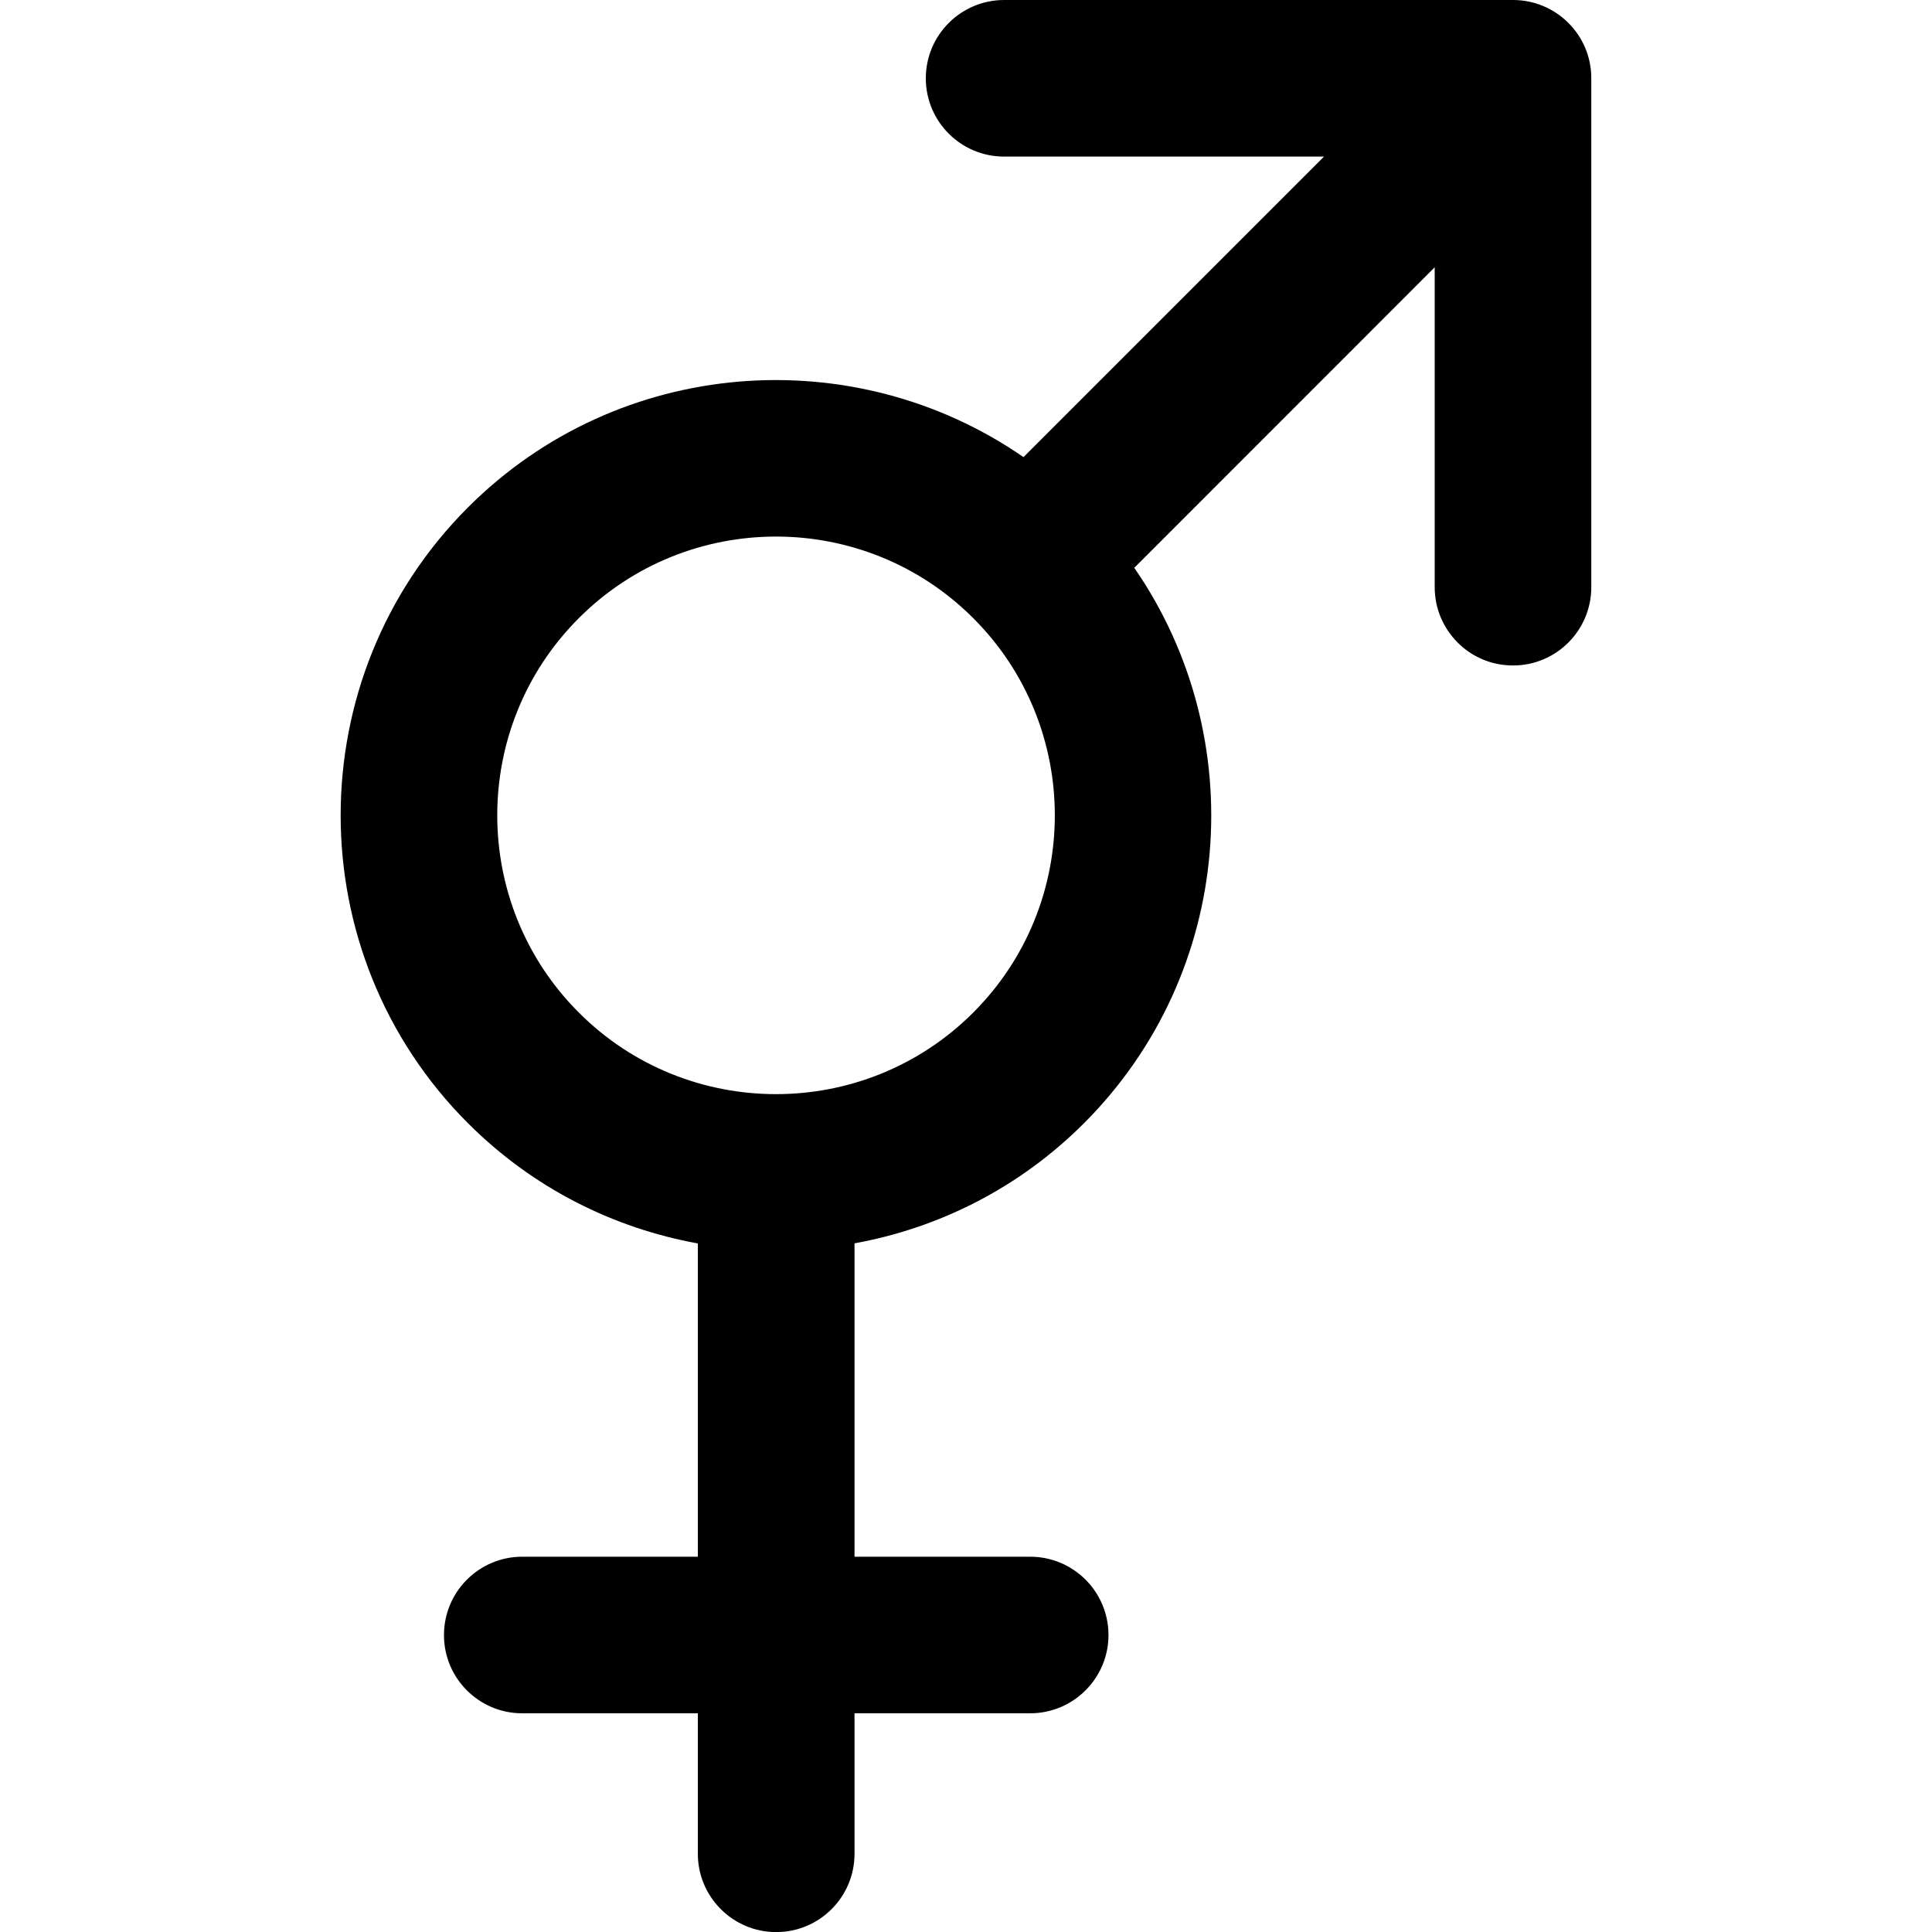 <svg width="20" height="20" viewBox="0 0 20 20" fill="none" xmlns="http://www.w3.org/2000/svg">
<g clip-path="url(#clip0_1432_2445)">
<path d="M15.663 0H10.395C9.947 0 9.584 0.363 9.584 0.811C9.584 1.258 9.947 1.621 10.394 1.621H13.706L10.595 4.732C8.839 3.517 6.407 3.69 4.845 5.252C3.087 7.01 3.087 9.87 4.845 11.628C5.518 12.301 6.352 12.714 7.224 12.872V16.115H5.406C4.959 16.115 4.596 16.478 4.596 16.926C4.596 17.373 4.958 17.736 5.406 17.736H7.224V19.19C7.224 19.637 7.587 20.001 8.035 20.001C8.483 20.001 8.846 19.638 8.846 19.19V17.736H10.664C11.111 17.736 11.475 17.373 11.475 16.926C11.475 16.478 11.112 16.115 10.664 16.115H8.846V12.871C9.716 12.713 10.549 12.3 11.221 11.628C12.783 10.066 12.956 7.634 11.742 5.878L14.852 2.767V6.079C14.852 6.303 14.943 6.505 15.09 6.652C15.236 6.799 15.439 6.889 15.663 6.889C16.11 6.889 16.473 6.526 16.473 6.079V0.81C16.474 0.363 16.11 0 15.663 0ZM10.075 10.482C8.949 11.608 7.117 11.608 5.992 10.482C4.866 9.356 4.866 7.524 5.992 6.399C7.117 5.273 8.949 5.273 10.075 6.399C11.201 7.524 11.201 9.356 10.075 10.482Z" fill="black"/>
</g>
<defs>
<clipPath id="clip0_1432_2445">
<rect width="20" height="20" fill="white"/>
</clipPath>
</defs>
</svg>
